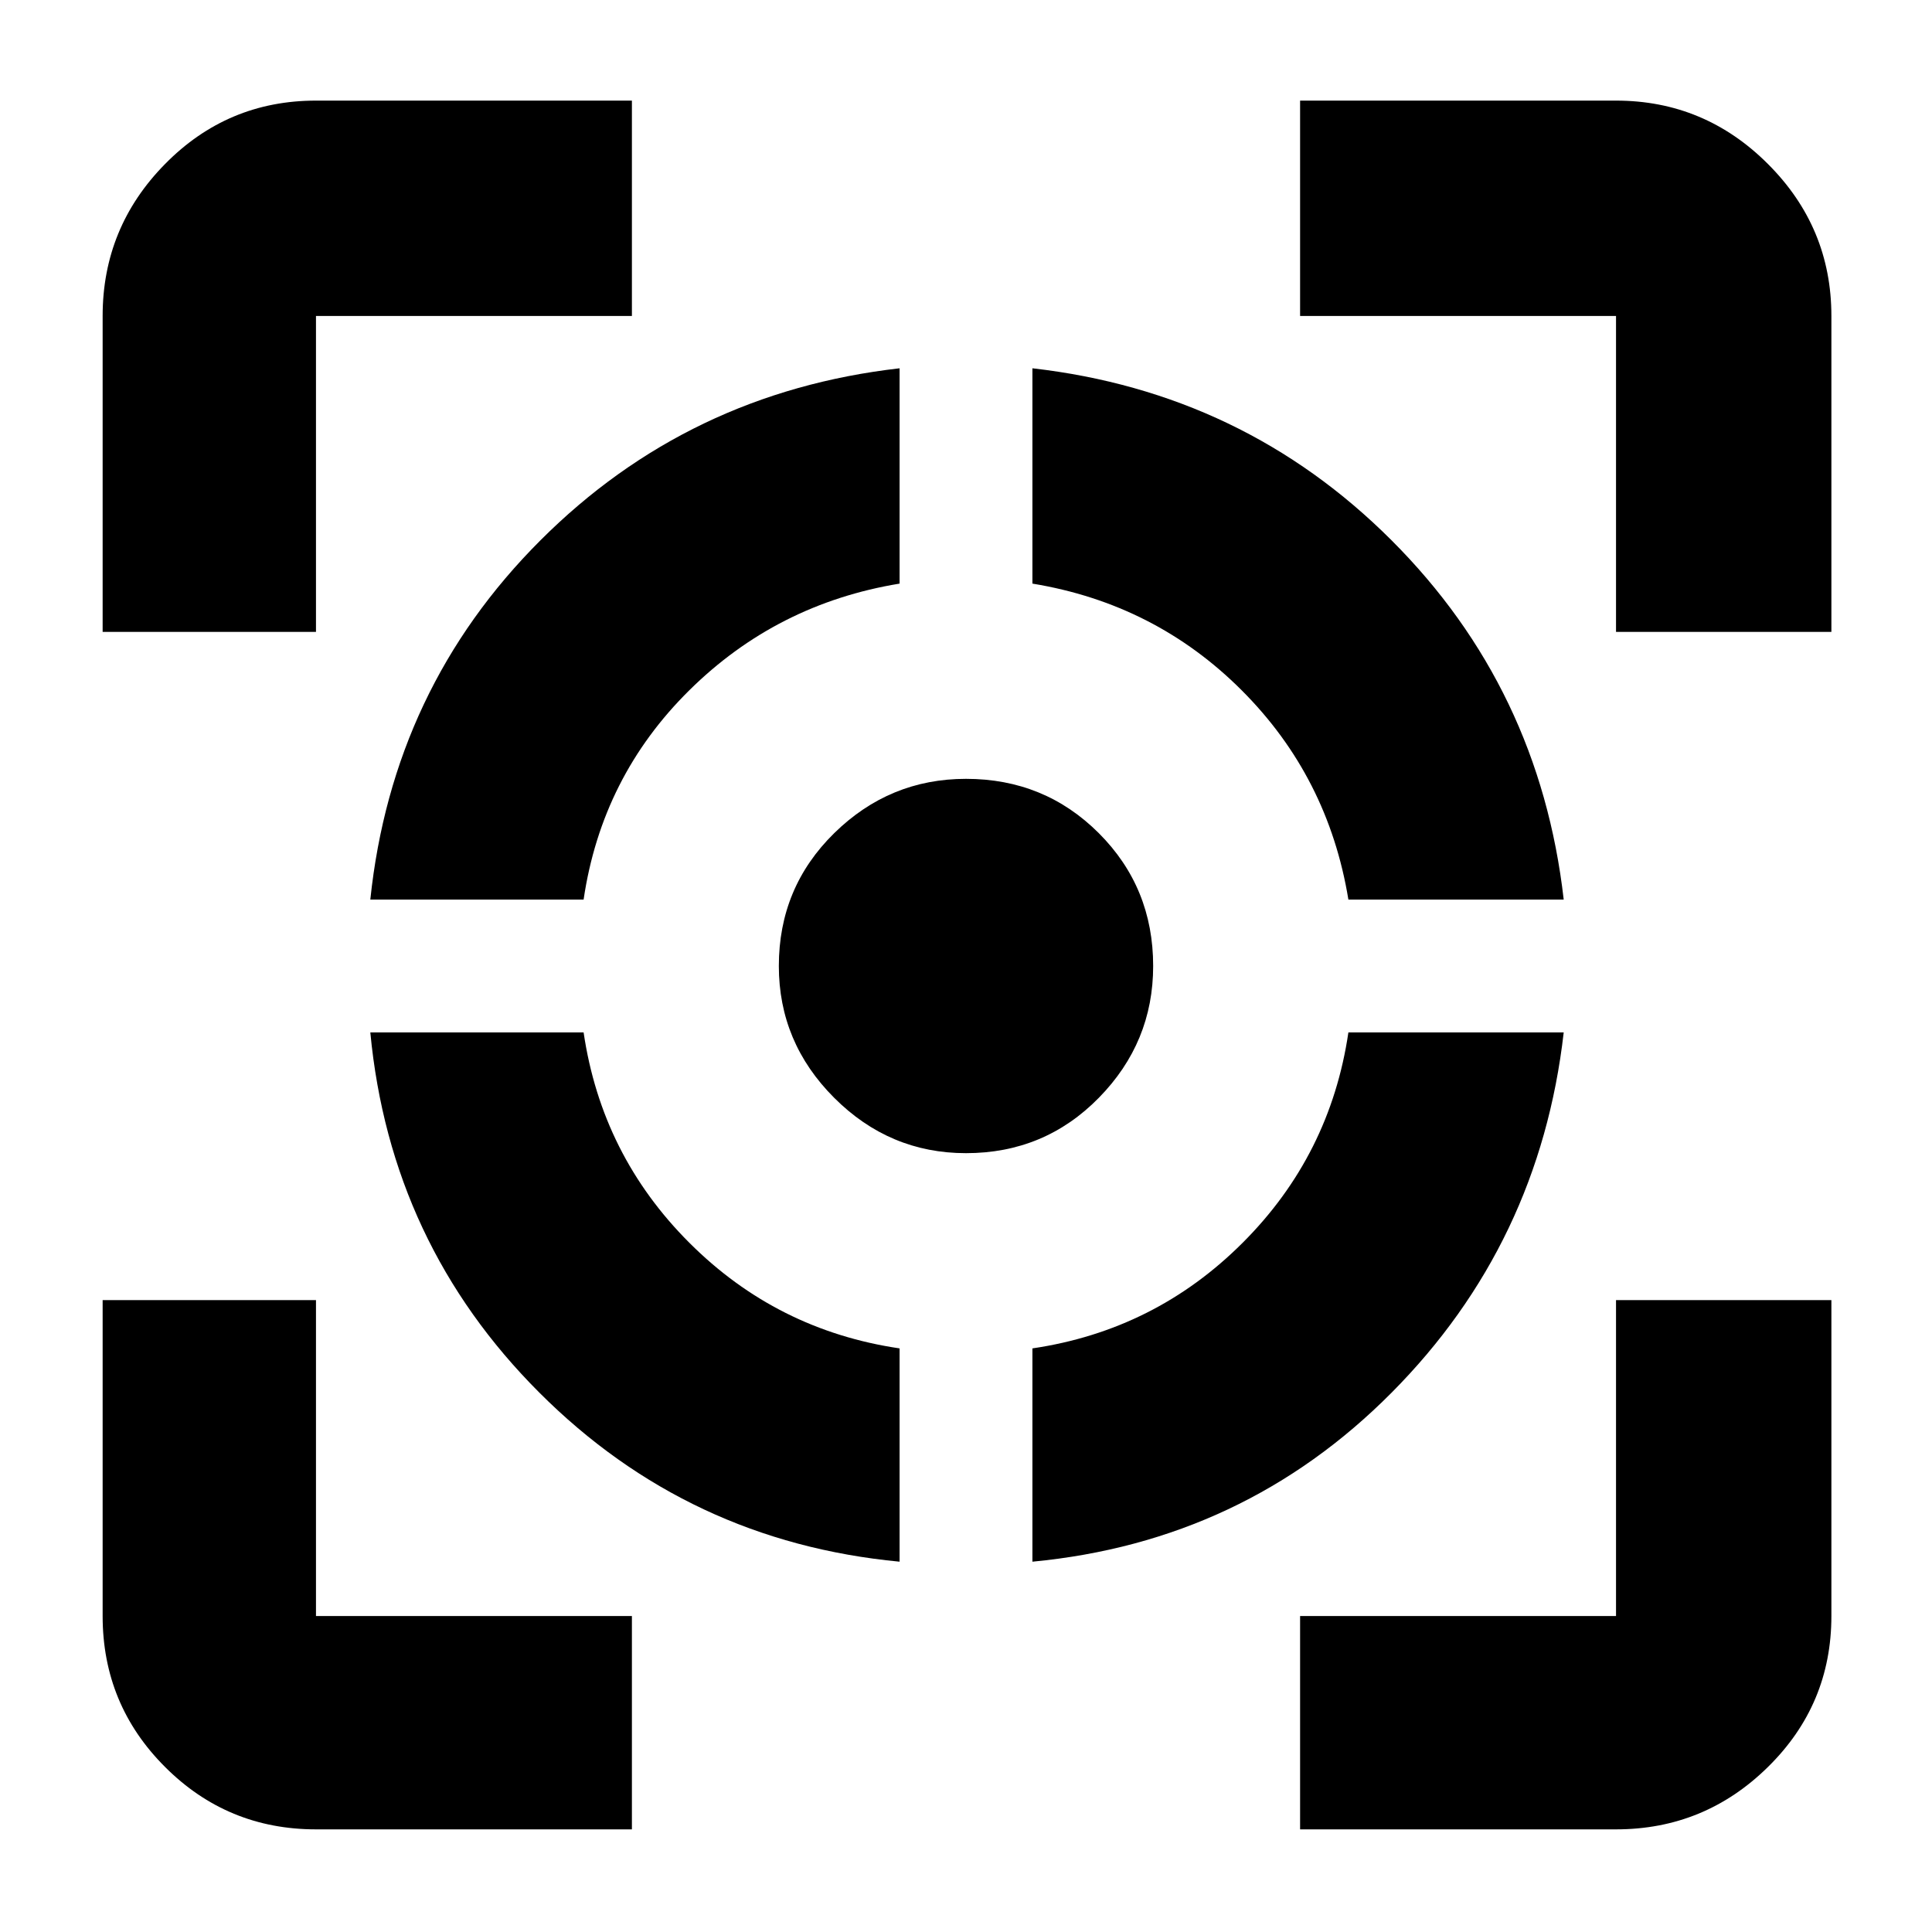 <svg xmlns="http://www.w3.org/2000/svg" height="40" width="40"><path d="M7.667 21.375h4.416q.375 2.542 2.188 4.354 1.812 1.813 4.354 2.188v4.416q-4.375-.416-7.458-3.5-3.084-3.083-3.5-7.458Zm10.958-13.75v4.458q-2.542.417-4.354 2.209-1.813 1.791-2.188 4.333H7.667q.458-4.375 3.521-7.437 3.062-3.063 7.437-3.563Zm1.375 8.5q1.625 0 2.75 1.125T23.875 20q0 1.583-1.125 2.729-1.125 1.146-2.75 1.146-1.583 0-2.729-1.146-1.146-1.146-1.146-2.729 0-1.625 1.146-2.75T20 16.125Zm7.917 5.25h4.458q-.5 4.375-3.563 7.458-3.062 3.084-7.437 3.5v-4.416q2.542-.375 4.354-2.188 1.813-1.812 2.188-4.354Zm-6.542-13.75q4.375.5 7.437 3.563 3.063 3.062 3.563 7.437h-4.458q-.417-2.542-2.209-4.333-1.791-1.792-4.333-2.209Zm-19.25 5.458V6.542q0-1.834 1.292-3.146 1.291-1.313 3.125-1.313h6.541v4.459H6.542v6.541Zm10.958 24.792H6.542q-1.834 0-3.125-1.292-1.292-1.291-1.292-3.125v-6.541h4.417v6.541h6.541Zm13.834 0v-4.417h6.541v-6.541h4.459v6.541q0 1.834-1.313 3.125-1.312 1.292-3.146 1.292Zm6.541-24.792V6.542h-6.541V2.083h6.541q1.834 0 3.146 1.313 1.313 1.312 1.313 3.146v6.541Z"/></svg>